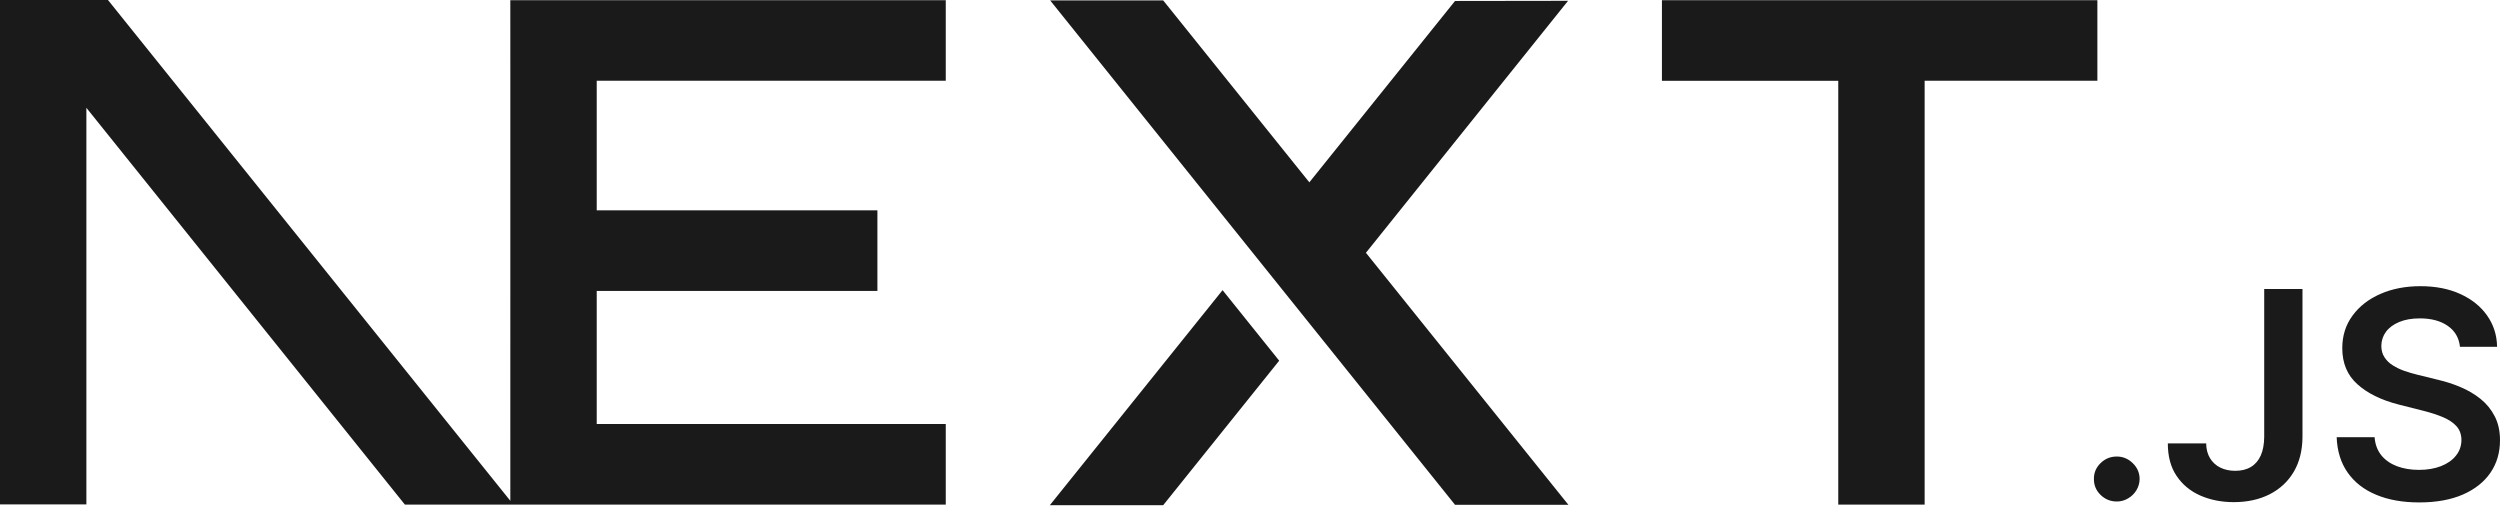 <svg width="167" height="34" viewBox="0 0 167 34" fill="none" xmlns="http://www.w3.org/2000/svg">
<g clip-path="url(#clip0_22_95)">
<path d="M140.105 0.014V5.395H128.566V33.706H122.796V5.396H111.017V0.014H140.105ZM141.402 30.496C141.808 30.496 142.164 30.643 142.465 30.936C142.77 31.23 142.922 31.581 142.927 31.99C142.926 32.259 142.851 32.522 142.711 32.751C142.574 32.977 142.382 33.164 142.152 33.295C141.926 33.431 141.666 33.502 141.402 33.5C140.979 33.5 140.62 33.353 140.319 33.06C140.018 32.767 139.869 32.411 139.873 31.99C139.869 31.581 140.018 31.23 140.319 30.936C140.62 30.643 140.979 30.496 141.402 30.496ZM27.045 33.706L5.77 7.201V33.692H0V0H7.212L34.09 33.454L34.091 5.396L34.089 0.014H63.177V5.395H39.861V14.052H58.611V19.434H39.861V28.325H63.177V33.706H27.045ZM81.668 19.382L85.45 24.094L77.702 33.746H70.13L81.668 19.382ZM77.702 0.028L87.464 12.18L97.196 0.065L104.747 0.054L91.244 16.886L104.768 33.72H97.196L70.151 0.028H77.702ZM151.249 19.307H153.806V29.18C153.802 30.087 153.606 30.863 153.224 31.516C152.837 32.168 152.301 32.666 151.613 33.018C150.929 33.365 150.127 33.543 149.216 33.543C148.384 33.543 147.637 33.392 146.973 33.099C146.308 32.805 145.781 32.365 145.393 31.786C145.002 31.207 144.811 30.485 144.811 29.62H147.372C147.376 29.998 147.461 30.326 147.625 30.601C147.787 30.872 148.023 31.09 148.306 31.23C148.599 31.377 148.935 31.45 149.314 31.45C149.725 31.45 150.077 31.365 150.362 31.191C150.647 31.021 150.866 30.766 151.019 30.427C151.167 30.091 151.246 29.674 151.249 29.18V19.307ZM164.326 23.168C164.264 22.57 163.99 22.102 163.513 21.77C163.032 21.434 162.41 21.268 161.648 21.268C161.113 21.268 160.651 21.349 160.268 21.508C159.885 21.67 159.588 21.886 159.385 22.16C159.182 22.434 159.08 22.747 159.072 23.098C159.072 23.392 159.142 23.647 159.279 23.859C159.421 24.081 159.612 24.268 159.838 24.404C160.083 24.558 160.346 24.684 160.62 24.778C160.909 24.878 161.199 24.963 161.488 25.033L162.821 25.361C163.357 25.485 163.877 25.65 164.373 25.863C164.869 26.072 165.319 26.338 165.714 26.658C166.109 26.979 166.421 27.365 166.652 27.817C166.883 28.268 167 28.797 167 29.407C167 30.23 166.789 30.952 166.363 31.577C165.937 32.199 165.323 32.685 164.518 33.037C163.716 33.384 162.746 33.562 161.605 33.562C160.503 33.562 159.541 33.392 158.732 33.052C157.919 32.717 157.285 32.222 156.828 31.573C156.37 30.925 156.124 30.133 156.089 29.203H158.623C158.658 29.689 158.814 30.095 159.08 30.423C159.349 30.747 159.701 30.986 160.131 31.149C160.565 31.307 161.05 31.388 161.586 31.388C162.145 31.388 162.637 31.303 163.063 31.137C163.485 30.971 163.818 30.74 164.056 30.438C164.299 30.141 164.42 29.79 164.424 29.388C164.42 29.021 164.31 28.716 164.099 28.477C163.884 28.237 163.587 28.037 163.208 27.874C162.825 27.712 162.379 27.566 161.871 27.438L160.252 27.029C159.083 26.732 158.157 26.28 157.481 25.674C156.801 25.067 156.464 24.265 156.464 23.257C156.464 22.43 156.691 21.704 157.149 21.083C157.602 20.462 158.224 19.979 159.009 19.635C159.799 19.288 160.691 19.117 161.683 19.117C162.692 19.117 163.575 19.288 164.338 19.635C165.1 19.979 165.698 20.457 166.132 21.067C166.566 21.678 166.793 22.376 166.805 23.168H164.326Z" fill="#1A1A1A"/>
</g>
<defs>
<clipPath id="clip0_22_95">
<rect width="167" height="34" fill="white"/>
</clipPath>
</defs>
</svg>

